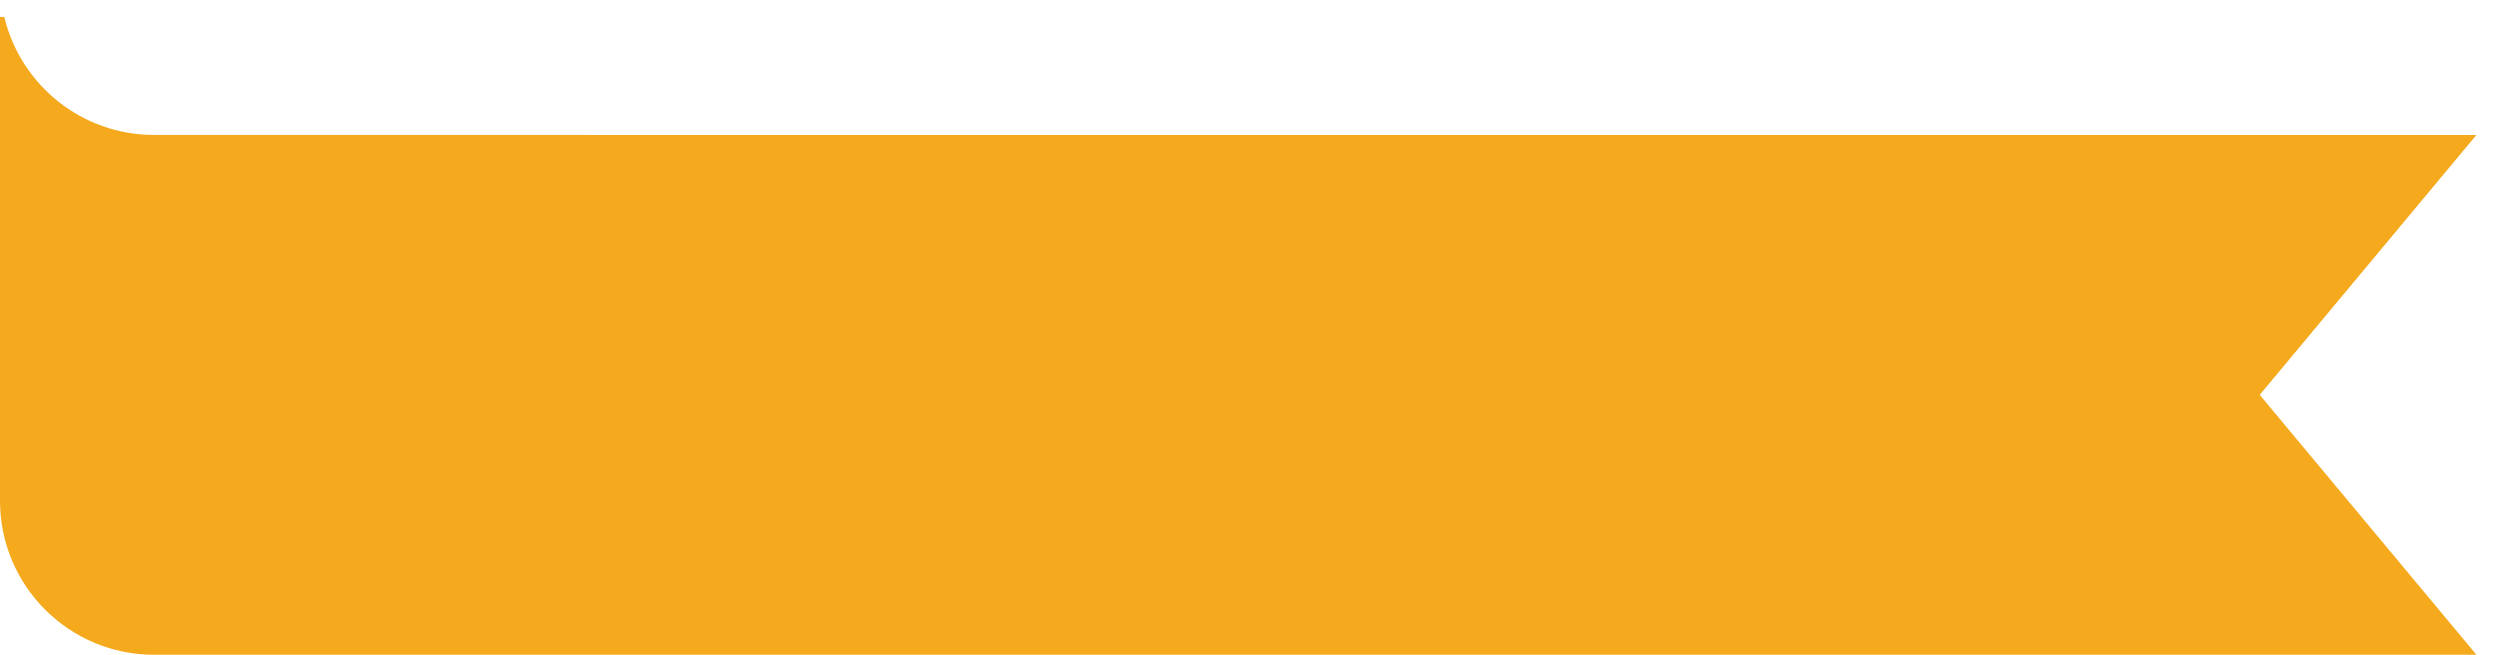 <svg width="84" height="22" viewBox="0 0 84 22" fill="none" xmlns="http://www.w3.org/2000/svg">
<path fill-rule="evenodd" clip-rule="evenodd" d="M83.207 21.998V22H5.175C2.317 22 -0 19.683 -0 16.825V0.566L0.145 0.573C0.691 2.846 2.737 4.534 5.177 4.534H19.761V4.537H83.206L75.927 13.267L83.207 21.998Z" fill="#F5AA1E"/>
</svg>
